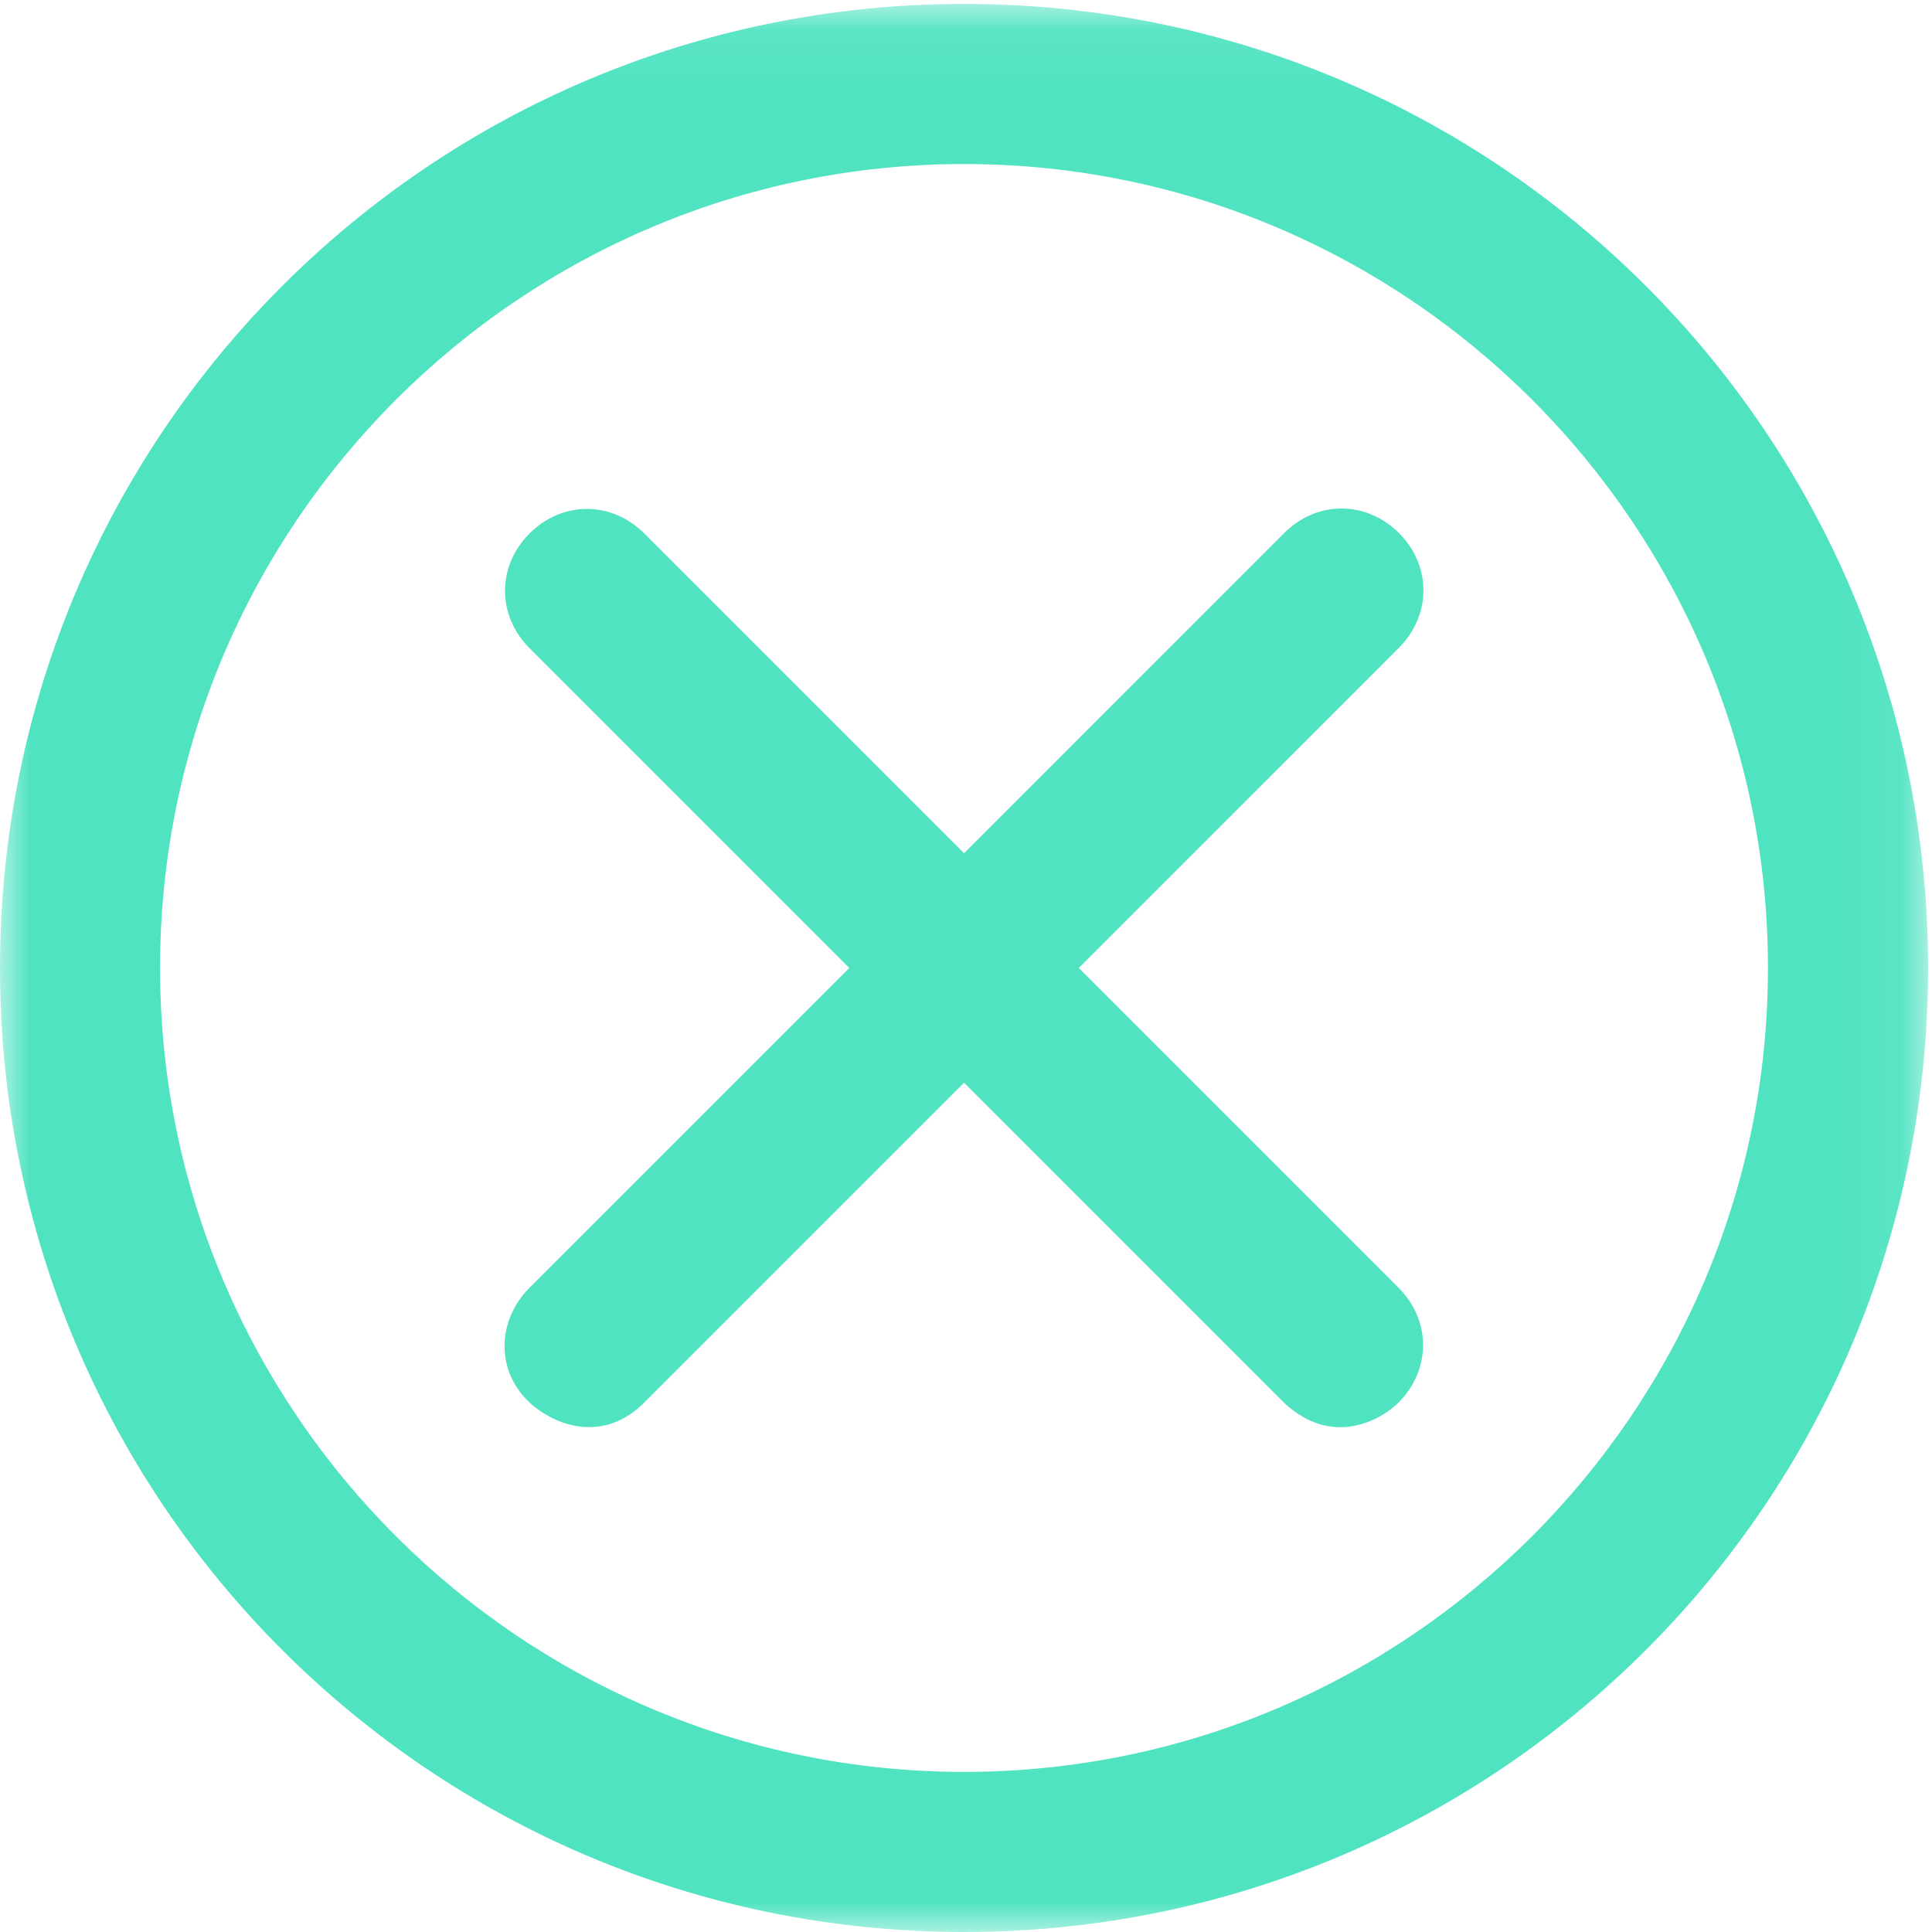 <?xml version="1.0" encoding="UTF-8" standalone="no"?>
<svg width="32px" height="32px" viewBox="0 0 32 32" version="1.1" xmlns="http://www.w3.org/2000/svg" xmlns:xlink="http://www.w3.org/1999/xlink">
    <!-- Generator: Sketch 39.1 (31720) - http://www.bohemiancoding.com/sketch -->
    <title>ico-close</title>
    <desc>Created with Sketch.</desc>
    <defs>
        <polygon id="path-1" points="0.005 32 31.935 32 31.935 0.065 0.005 0.065"></polygon>
    </defs>
    <g id="Symbols" stroke="none" stroke-width="1" fill="none" fill-rule="evenodd">
        <g id="ico-close">
            <g id="cancel">
                <g id="Group-3">
                    <mask id="mask-2" fill="white">
                        <use xlink:href="#path-1"></use>
                    </mask>
                    <g id="Clip-2"></g>
                    <path d="M15.968,0.065 C7.138,0.065 0,7.203 0,16.033 C0,24.862 7.138,32 15.968,32 C24.797,32 31.935,24.862 31.935,16.033 C31.935,7.203 24.797,0.065 15.968,0.065 L15.968,0.065 Z M15.968,29.348 C8.627,29.348 2.651,23.373 2.651,16.033 C2.651,8.692 8.627,2.717 15.968,2.717 C23.308,2.717 29.283,8.692 29.283,16.033 C29.283,23.373 23.308,29.348 15.968,29.348 L15.968,29.348 Z" id="Fill-1" fill="#50E3C2" mask="url(#mask-2)"></path>
                </g>
                <path d="M21.27,8.829 L15.968,14.132 L10.671,8.836 C10.129,8.294 9.312,8.294 8.771,8.836 C8.229,9.378 8.229,10.194 8.771,10.736 L14.067,16.033 L8.771,21.329 C8.229,21.871 8.209,22.707 8.771,23.23 C9.195,23.621 9.998,23.908 10.671,23.23 L15.968,17.933 L21.264,23.23 C22.073,23.994 22.896,23.504 23.164,23.23 C23.706,22.687 23.706,21.871 23.164,21.329 L17.868,16.033 L23.164,10.736 C23.713,10.188 23.713,9.371 23.171,8.829 C22.628,8.287 21.812,8.287 21.27,8.829 Z" id="Fill-4" fill="#50E3C2"></path>
            </g>
        </g>
    </g>
</svg>